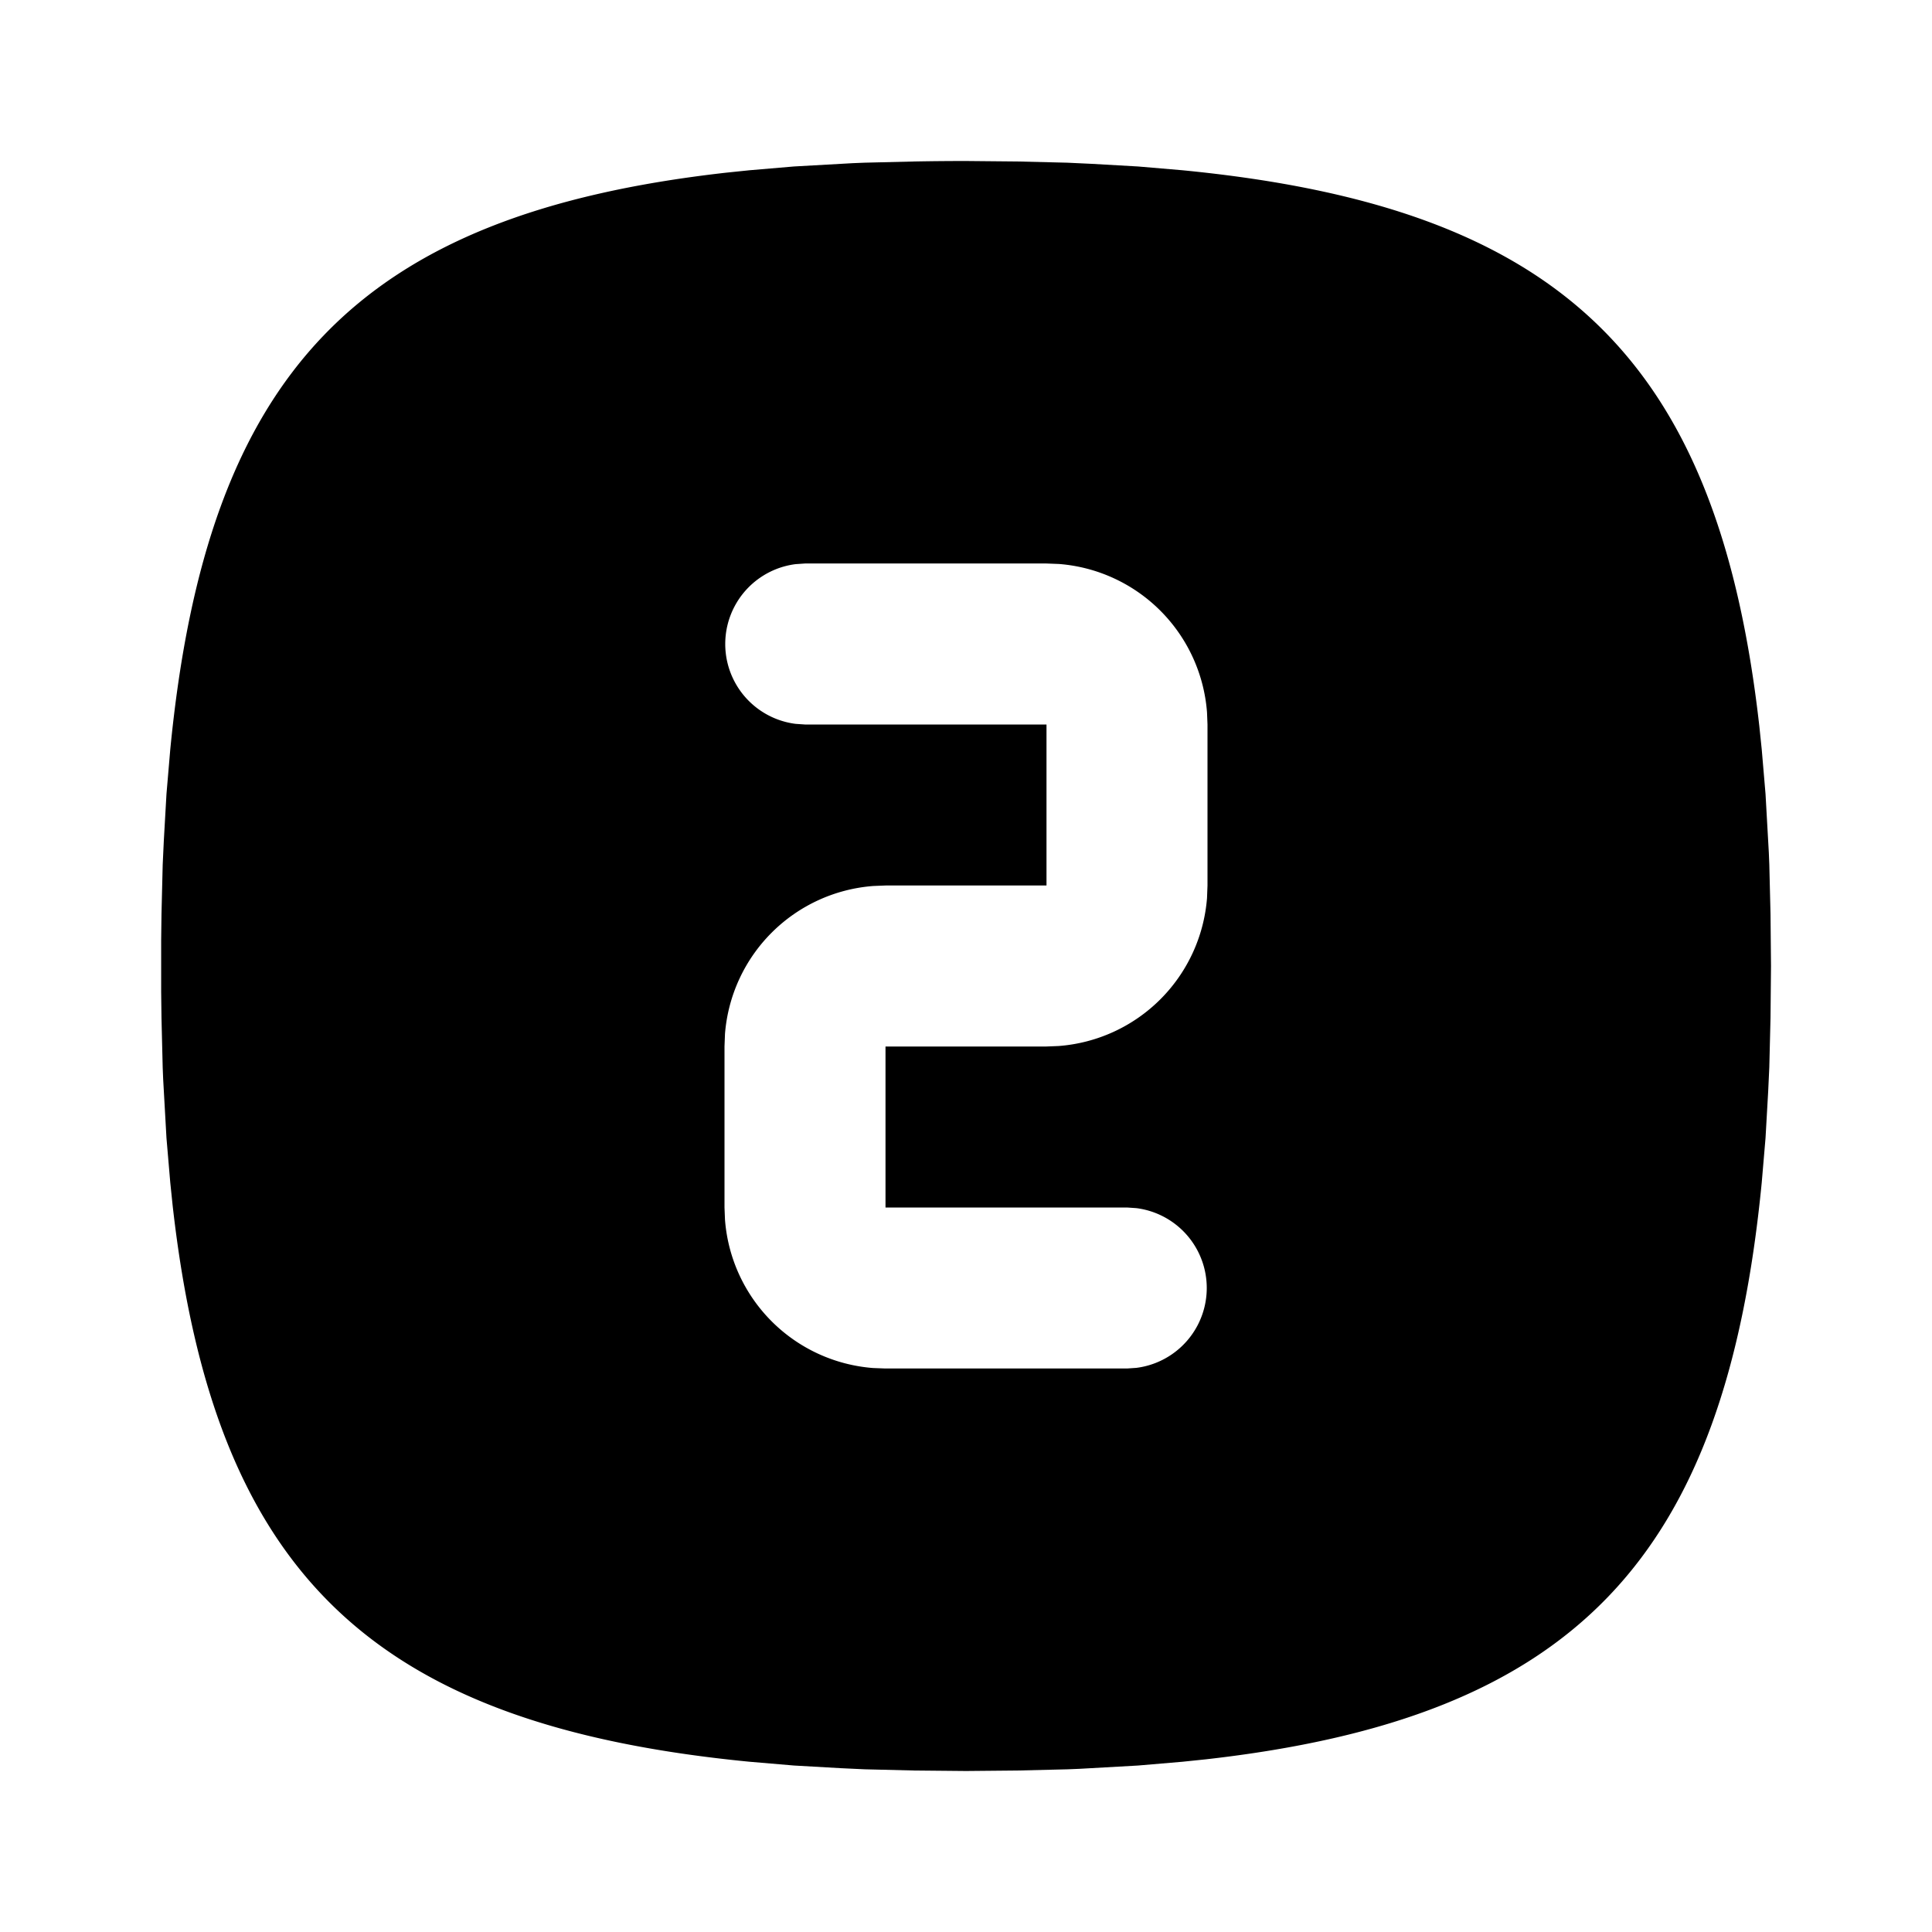 <svg xmlns="http://www.w3.org/2000/svg" width="24" height="24" viewBox="0 0 24 24"><path d="M12 2q-.327 0-.643.006l-.617.015-.148.006-.729.041-.552.047-.29.03c-4.573.516-6.45 2.479-6.906 7.166l-.047.552-.033.58-.014.3-.015.614-.004.319v.648l.004.319.015.617.006.148.041.729.047.552.03.29c.516 4.573 2.479 6.45 7.166 6.906l.552.047.58.033.3.014.614.015L12 22l.643-.006.617-.015.148-.006.729-.041.552-.047.29-.03c4.573-.516 6.45-2.479 6.906-7.166l.047-.552.033-.58.014-.3.015-.614L22 12l-.006-.643-.015-.617-.006-.148-.041-.729-.047-.552-.03-.29c-.516-4.573-2.479-6.45-7.166-6.906l-.552-.047-.58-.033-.3-.014-.614-.015zm-2 5h3l.156.006a2 2 0 0 1 1.838 1.844L15 9v2l-.006.156a2 2 0 0 1-1.844 1.838L13 13h-2v2h3l.117.008a1 1 0 0 1 0 1.984L14 17h-3l-.156-.006a2 2 0 0 1-1.838-1.844L9 15v-2l.006-.156a2 2 0 0 1 1.844-1.838L11 11h2V9h-3l-.117-.008a1 1 0 0 1 0-1.984z"/></svg>